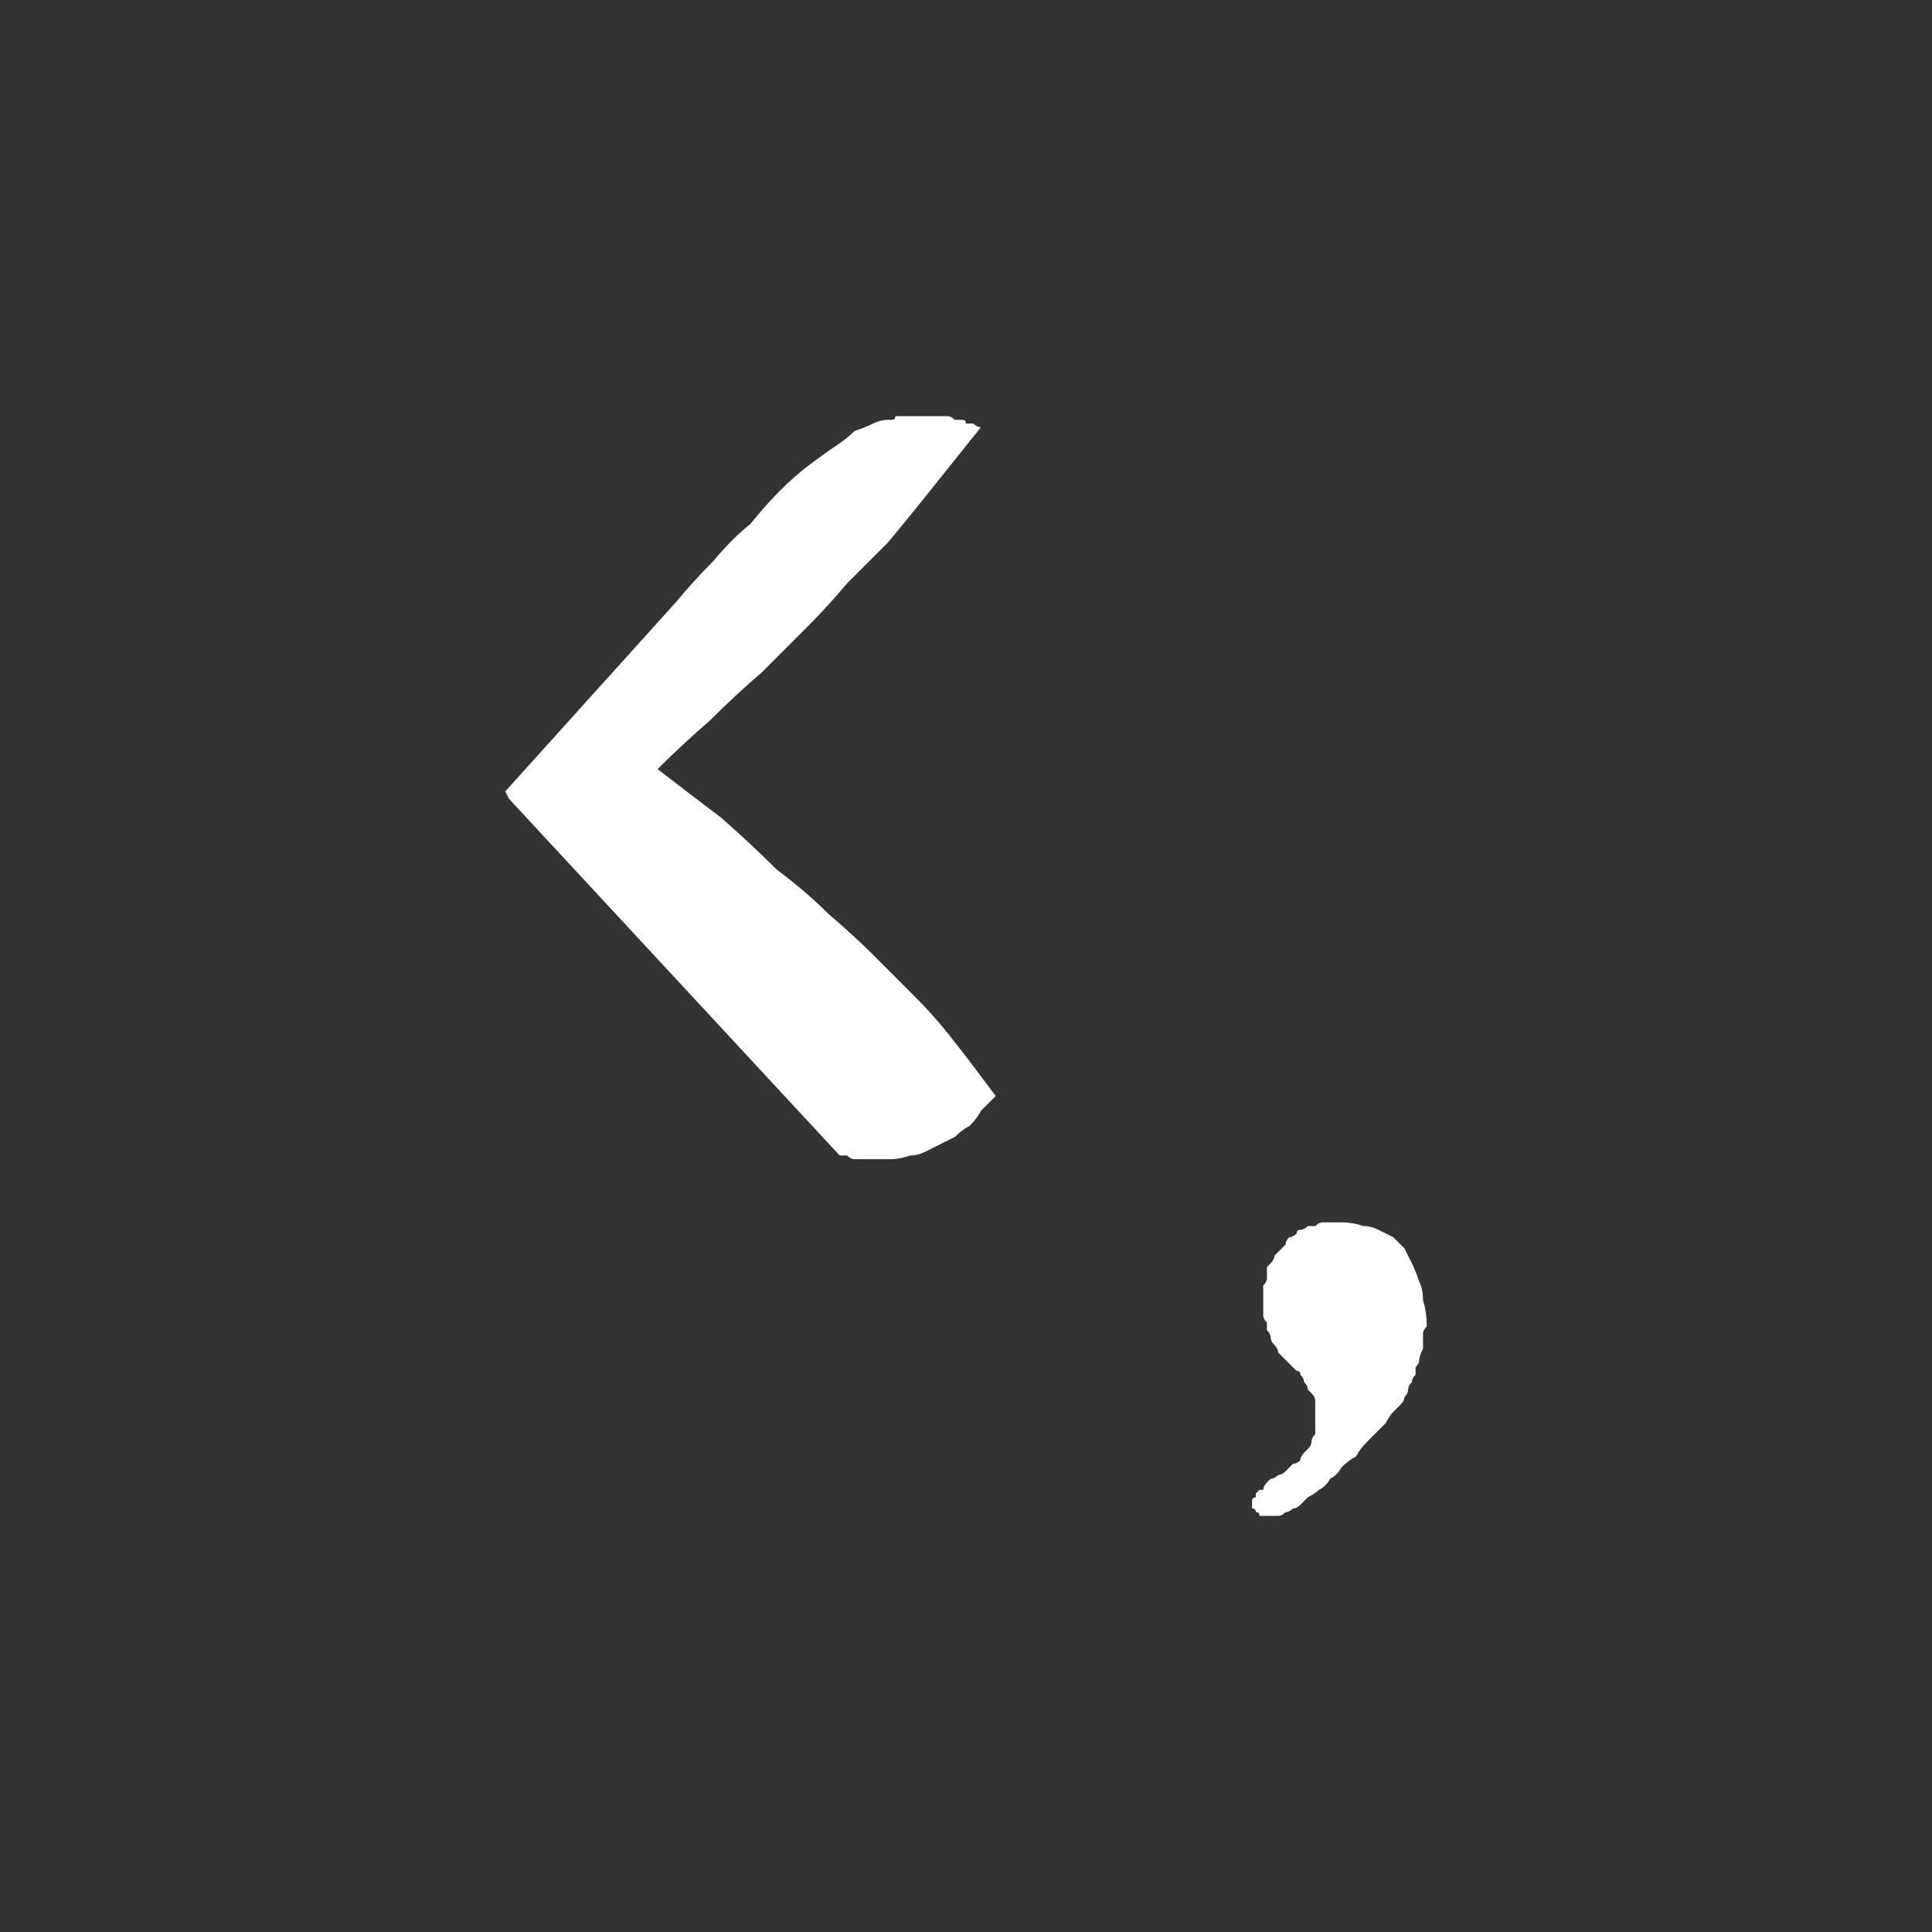 <?xml version="1.0" encoding="UTF-8" standalone="no"?>
<svg xmlns:ffdec="https://www.free-decompiler.com/flash" xmlns:xlink="http://www.w3.org/1999/xlink" ffdec:objectType="shape" height="26.0px" width="26.0px" xmlns="http://www.w3.org/2000/svg">
  <rect width="100%" height="100%" fill="#333333" stroke="none"/>
  <g transform="matrix(1.0, 0.0, 0.0, 1.0, 0.0, 0.0)">
    <path d="M18.95 18.7 Q18.95 18.65 19.0 18.6 19.0 18.55 19.05 18.5 19.05 18.45 19.05 18.4 19.1 18.35 19.1 18.3 19.1 18.25 19.15 18.15 19.15 18.1 19.15 18.05 19.15 18.0 19.15 17.95 19.15 17.9 19.2 17.85 19.2 17.65 19.15 17.5 19.15 17.35 19.1 17.25 19.05 17.1 19.0 17.0 18.95 16.9 18.9 16.8 18.8 16.7 18.75 16.65 18.65 16.6 18.55 16.55 18.45 16.5 18.35 16.5 18.2 16.45 18.05 16.45 L18.0 16.45 Q17.95 16.45 17.9 16.45 17.85 16.45 17.8 16.45 17.75 16.45 17.7 16.5 17.65 16.5 17.6 16.5 17.55 16.55 17.5 16.55 17.45 16.55 17.45 16.6 17.4 16.65 17.35 16.65 17.3 16.7 17.3 16.75 17.25 16.8 17.25 16.8 17.2 16.85 17.15 16.9 17.15 16.95 17.1 17.0 17.1 17.0 17.05 17.05 17.05 17.1 17.05 17.2 17.05 17.25 17.0 17.3 17.0 17.35 17.0 17.4 17.0 17.45 17.0 17.55 17.0 17.6 17.0 17.7 17.0 17.75 17.05 17.8 17.05 17.85 17.05 17.9 17.1 17.95 17.1 18.0 17.1 18.05 17.15 18.1 17.2 18.15 17.2 18.2 17.25 18.25 17.3 18.3 17.3 18.3 17.35 18.35 17.4 18.4 17.45 18.45 17.5 18.45 17.5 18.5 17.55 18.55 17.55 18.6 17.6 18.65 17.6 18.7 17.65 18.75 17.65 18.75 17.7 18.8 17.7 18.85 17.7 18.9 17.7 18.95 17.7 19.0 17.7 19.1 17.7 19.15 17.7 19.2 17.7 19.25 17.7 19.3 17.65 19.35 17.65 19.4 17.65 19.45 17.6 19.5 17.6 19.5 17.55 19.55 17.5 19.6 17.5 19.65 17.45 19.7 17.4 19.7 17.35 19.75 17.3 19.8 17.25 19.85 17.2 19.85 17.15 19.9 17.1 19.9 17.05 19.95 17.05 19.95 17.0 20.0 17.0 20.05 16.95 20.05 16.95 20.05 16.9 20.1 16.9 20.1 16.9 20.15 16.9 20.15 16.85 20.15 16.85 20.2 16.85 20.25 16.85 20.3 16.9 20.3 16.9 20.35 16.95 20.35 16.95 20.4 17.0 20.4 17.05 20.4 17.1 20.4 17.15 20.4 17.2 20.4 17.2 20.4 17.25 20.4 17.3 20.35 17.35 20.35 17.4 20.3 17.45 20.3 17.5 20.25 17.55 20.2 17.6 20.15 17.7 20.1 17.75 20.05 17.85 20.0 17.9 19.9 18.0 19.85 18.05 19.75 18.15 19.65 18.25 19.6 18.3 19.5 18.4 19.4 18.45 19.35 18.55 19.25 18.6 19.2 18.65 19.15 18.7 19.05 18.75 19.0 18.8 18.95 18.85 18.9 18.9 18.85 18.9 18.8 18.95 18.75 18.95 18.7 L18.95 18.7" fill="#ffffff" fill-rule="evenodd" stroke="none"/>
    <path d="M8.85 10.35 Q9.2 10.0 9.55 9.7 9.9 9.35 10.25 9.05 10.55 8.75 10.85 8.45 11.15 8.15 11.4 7.85 11.7 7.55 11.95 7.3 12.2 7.0 12.4 6.75 12.6 6.5 12.8 6.25 13.0 6.0 13.2 5.75 13.15 5.75 13.1 5.7 13.05 5.7 13.0 5.7 13.0 5.65 12.95 5.65 12.9 5.65 12.85 5.65 12.8 5.6 12.75 5.6 12.75 5.6 12.7 5.6 12.65 5.6 12.6 5.6 12.55 5.6 12.55 5.6 12.5 5.6 12.45 5.6 12.4 5.6 12.35 5.6 12.35 5.6 12.3 5.6 12.25 5.6 12.2 5.6 12.15 5.6 12.15 5.6 12.1 5.6 12.05 5.6 12.05 5.65 12.0 5.65 11.95 5.65 11.95 5.65 11.85 5.65 11.75 5.7 11.65 5.75 11.5 5.8 11.4 5.9 11.25 6.0 11.1 6.1 10.9 6.25 10.7 6.4 10.5 6.6 10.3 6.8 10.1 7.05 9.85 7.25 9.6 7.55 9.35 7.8 9.1 8.1 L6.8 10.65 6.85 10.75 11.3 15.55 Q11.35 15.55 11.4 15.55 11.45 15.6 11.5 15.6 11.55 15.6 11.6 15.6 11.65 15.6 11.7 15.6 11.7 15.6 11.75 15.6 11.85 15.6 12.0 15.6 12.1 15.6 12.25 15.55 12.35 15.55 12.45 15.5 12.55 15.45 12.65 15.4 12.75 15.35 12.85 15.3 12.95 15.2 13.05 15.15 13.15 15.05 13.2 14.95 13.3 14.85 13.4 14.75 13.25 14.55 13.1 14.35 12.95 14.15 12.75 13.9 12.55 13.65 12.3 13.4 12.05 13.15 11.75 12.85 11.5 12.6 11.15 12.3 10.85 12.0 10.45 11.7 10.1 11.35 9.7 11.0 9.3 10.7 8.85 10.35 L8.85 10.35" fill="#ffffff" fill-rule="evenodd" stroke="none"/>
  </g>
</svg>
